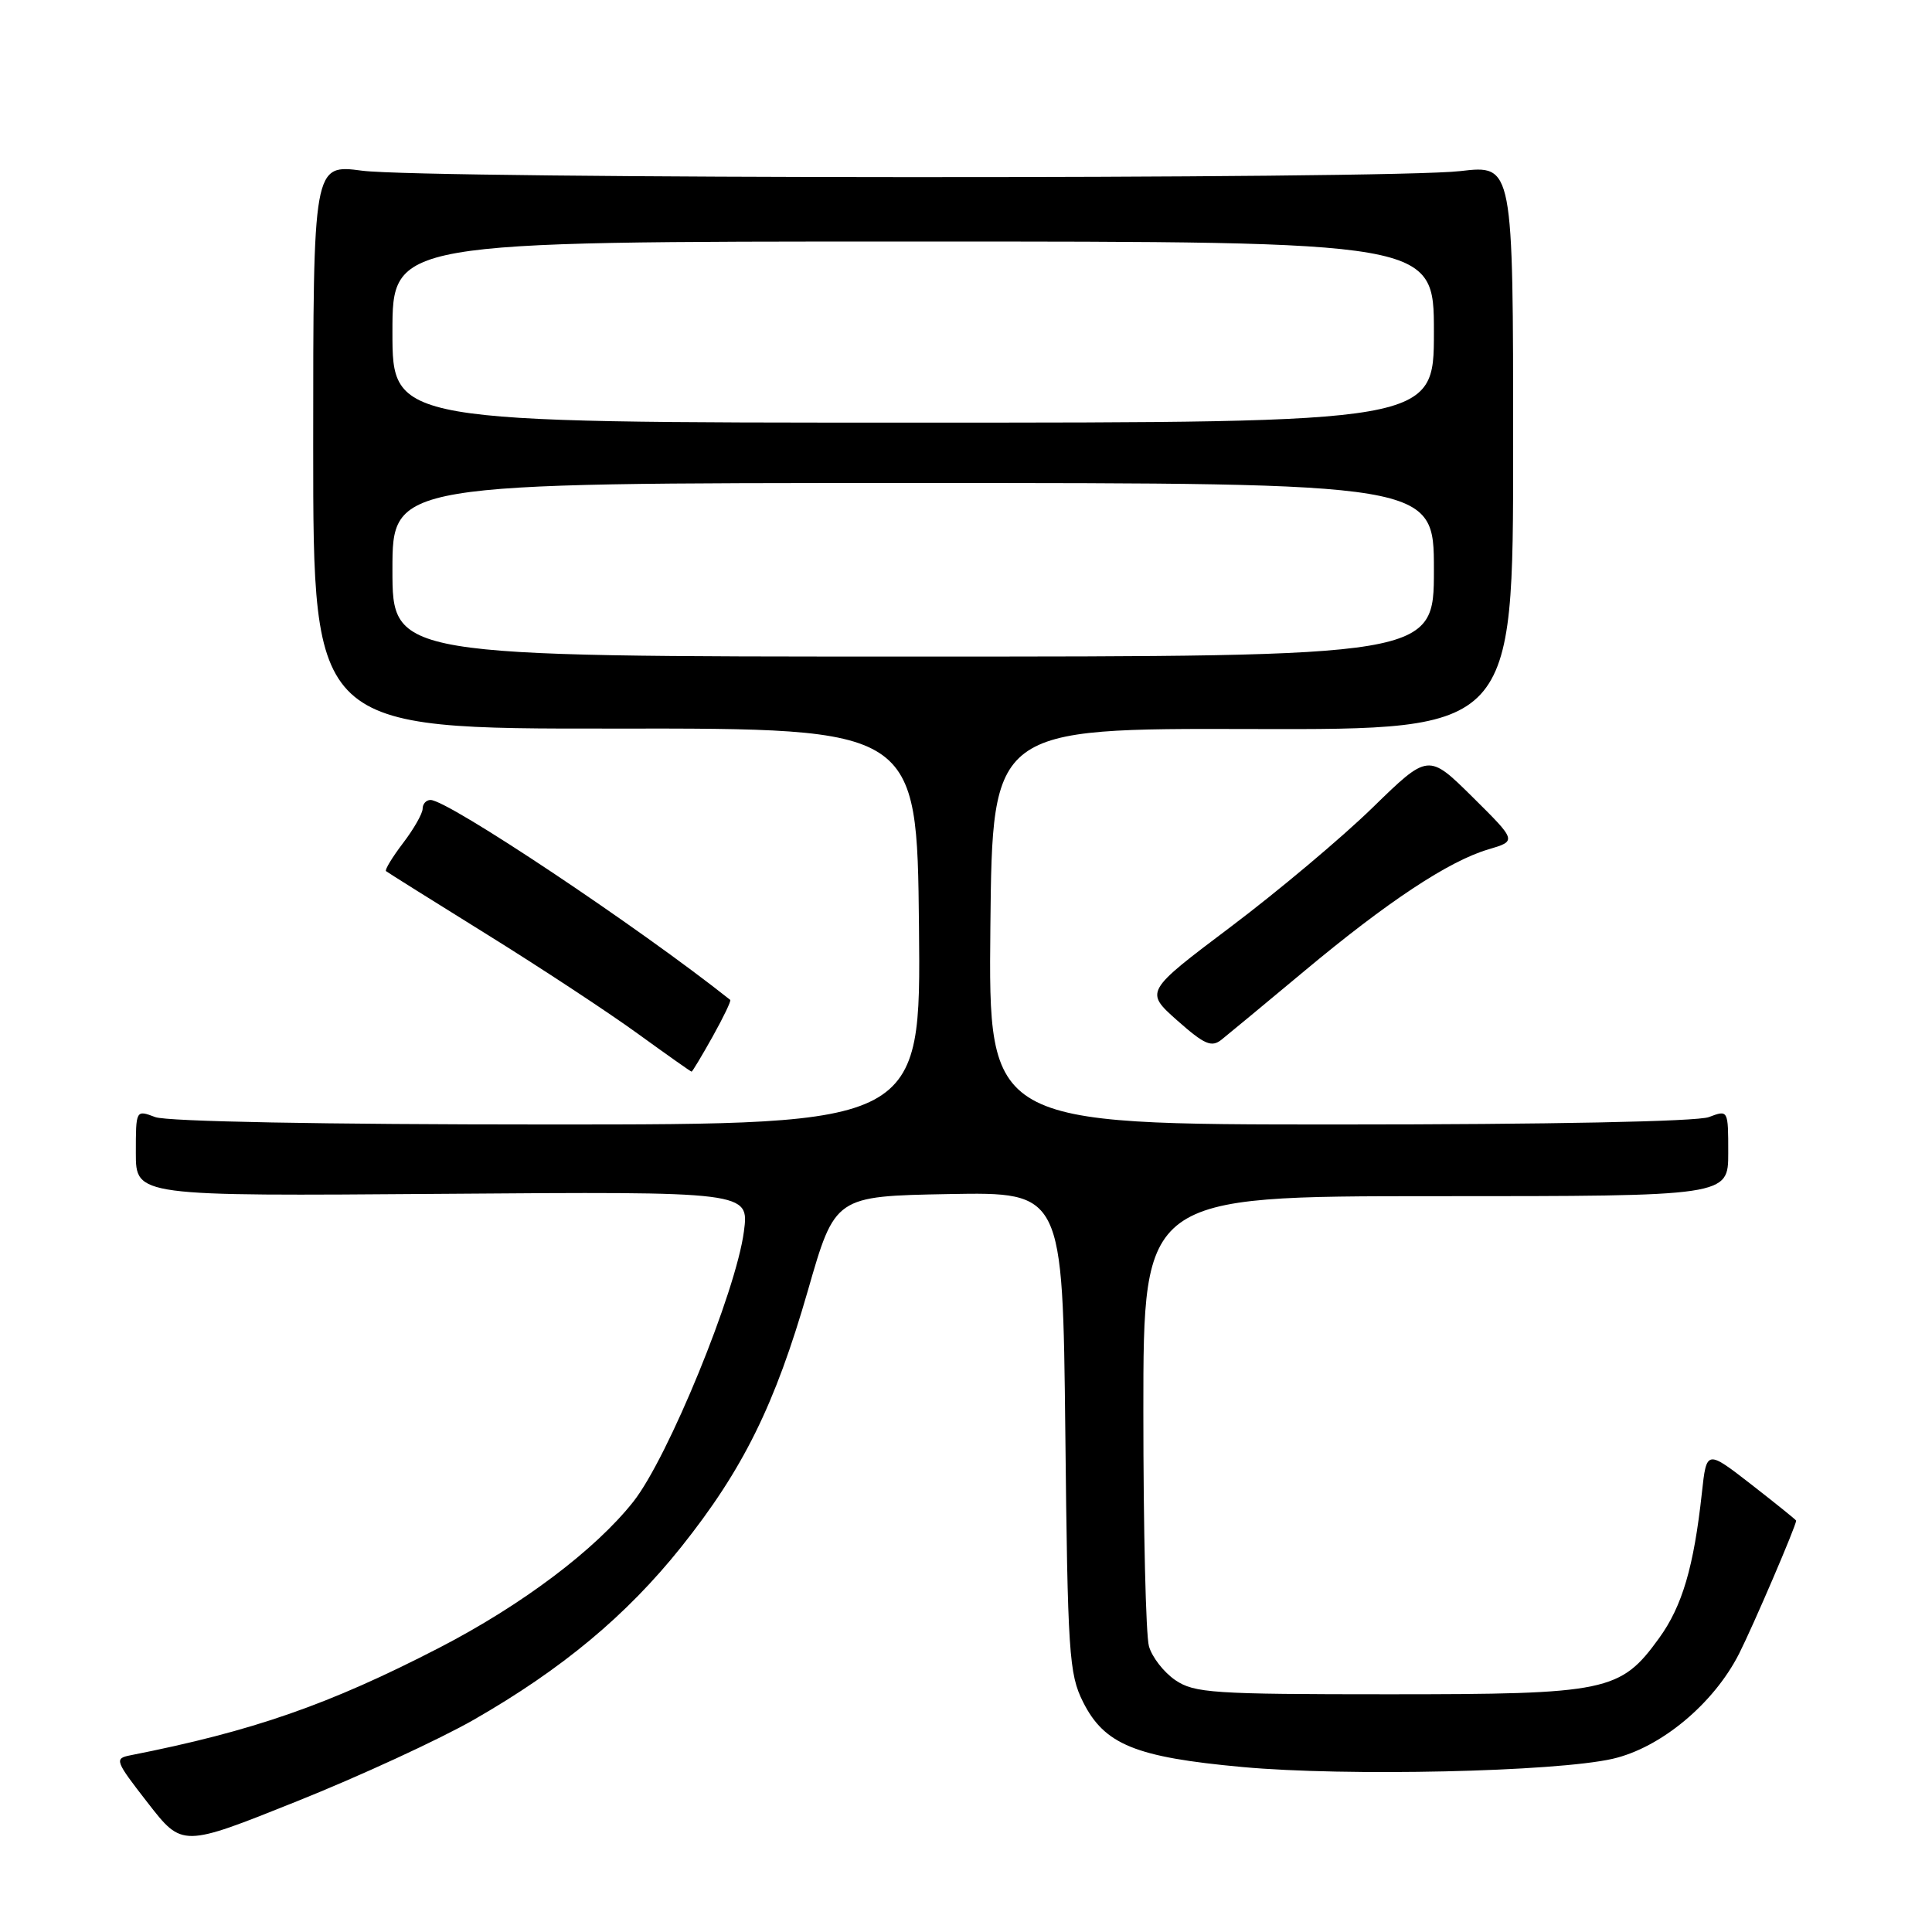 <?xml version="1.0" encoding="UTF-8" standalone="no"?>
<!DOCTYPE svg PUBLIC "-//W3C//DTD SVG 1.1//EN" "http://www.w3.org/Graphics/SVG/1.1/DTD/svg11.dtd" >
<svg xmlns="http://www.w3.org/2000/svg" xmlns:xlink="http://www.w3.org/1999/xlink" version="1.1" viewBox="0 0 256 256">
 <g >
 <path fill="currentColor"
d=" M 62.77 227.88 C 74.46 221.18 83.01 214.06 90.25 205.00 C 98.48 194.68 102.68 186.18 107.05 171.00 C 110.64 158.50 110.64 158.50 125.72 158.22 C 140.81 157.95 140.81 157.95 141.16 189.72 C 141.47 219.10 141.65 221.80 143.50 225.50 C 146.33 231.16 150.43 232.84 164.63 234.14 C 178.33 235.40 206.10 234.78 213.69 233.05 C 220.06 231.59 227.07 225.76 230.44 219.12 C 232.32 215.40 238.00 202.16 238.00 201.49 C 238.00 201.40 235.33 199.25 232.07 196.71 C 226.13 192.10 226.13 192.10 225.51 197.80 C 224.44 207.62 222.91 212.82 219.84 217.06 C 214.71 224.15 213.00 224.50 184.00 224.50 C 160.73 224.50 158.26 224.34 155.74 222.63 C 154.22 221.60 152.64 219.57 152.24 218.13 C 151.83 216.68 151.50 202.68 151.50 187.00 C 151.50 158.50 151.50 158.50 190.25 158.50 C 229.00 158.50 229.00 158.50 229.00 152.77 C 229.00 147.05 229.00 147.05 226.43 148.02 C 224.90 148.61 205.18 149.00 177.42 149.00 C 130.97 149.00 130.97 149.00 131.23 122.75 C 131.50 96.50 131.50 96.50 166.00 96.60 C 200.50 96.69 200.50 96.69 200.50 59.27 C 200.50 21.85 200.50 21.85 193.50 22.67 C 184.24 23.77 56.34 23.72 48.00 22.62 C 41.50 21.76 41.50 21.76 41.50 59.17 C 41.50 96.58 41.50 96.58 81.50 96.54 C 121.50 96.50 121.50 96.50 121.77 122.75 C 122.03 149.00 122.03 149.00 72.58 149.00 C 42.87 149.00 22.11 148.61 20.57 148.02 C 18.00 147.05 18.00 147.05 18.00 152.77 C 18.00 158.50 18.00 158.50 58.64 158.19 C 99.27 157.88 99.27 157.88 98.57 163.19 C 97.52 171.17 88.52 193.16 83.92 198.98 C 78.87 205.37 69.14 212.69 58.20 218.34 C 43.57 225.89 33.50 229.39 17.26 232.59 C 15.13 233.01 15.24 233.31 19.59 238.90 C 24.15 244.77 24.15 244.77 39.32 238.69 C 47.67 235.35 58.22 230.48 62.77 227.88 Z  M 94.43 137.35 C 95.86 134.79 96.91 132.60 96.76 132.49 C 84.61 122.84 59.36 106.00 57.05 106.00 C 56.47 106.00 56.00 106.52 56.00 107.16 C 56.00 107.79 54.83 109.85 53.40 111.72 C 51.97 113.60 50.96 115.27 51.15 115.43 C 51.34 115.59 57.35 119.36 64.50 123.80 C 71.65 128.24 80.64 134.16 84.47 136.94 C 88.31 139.72 91.53 142.00 91.64 142.00 C 91.74 142.00 93.00 139.91 94.43 137.35 Z  M 172.82 128.68 C 183.86 119.46 191.98 114.09 197.21 112.55 C 200.99 111.43 200.99 111.43 195.13 105.62 C 189.26 99.82 189.26 99.82 181.88 107.01 C 177.82 110.97 169.37 118.07 163.09 122.80 C 151.69 131.39 151.69 131.39 155.98 135.21 C 159.60 138.41 160.53 138.82 161.86 137.76 C 162.73 137.07 167.66 132.98 172.82 128.68 Z  M 52.00 75.50 C 52.00 64.00 52.00 64.00 121.00 64.00 C 190.00 64.00 190.00 64.00 190.00 75.50 C 190.00 87.00 190.00 87.00 121.00 87.00 C 52.00 87.00 52.00 87.00 52.00 75.50 Z  M 52.00 44.00 C 52.00 32.00 52.00 32.00 121.00 32.00 C 190.00 32.00 190.00 32.00 190.00 44.00 C 190.00 56.00 190.00 56.00 121.00 56.00 C 52.00 56.00 52.00 56.00 52.00 44.00 Z "/>
</g>
</svg>